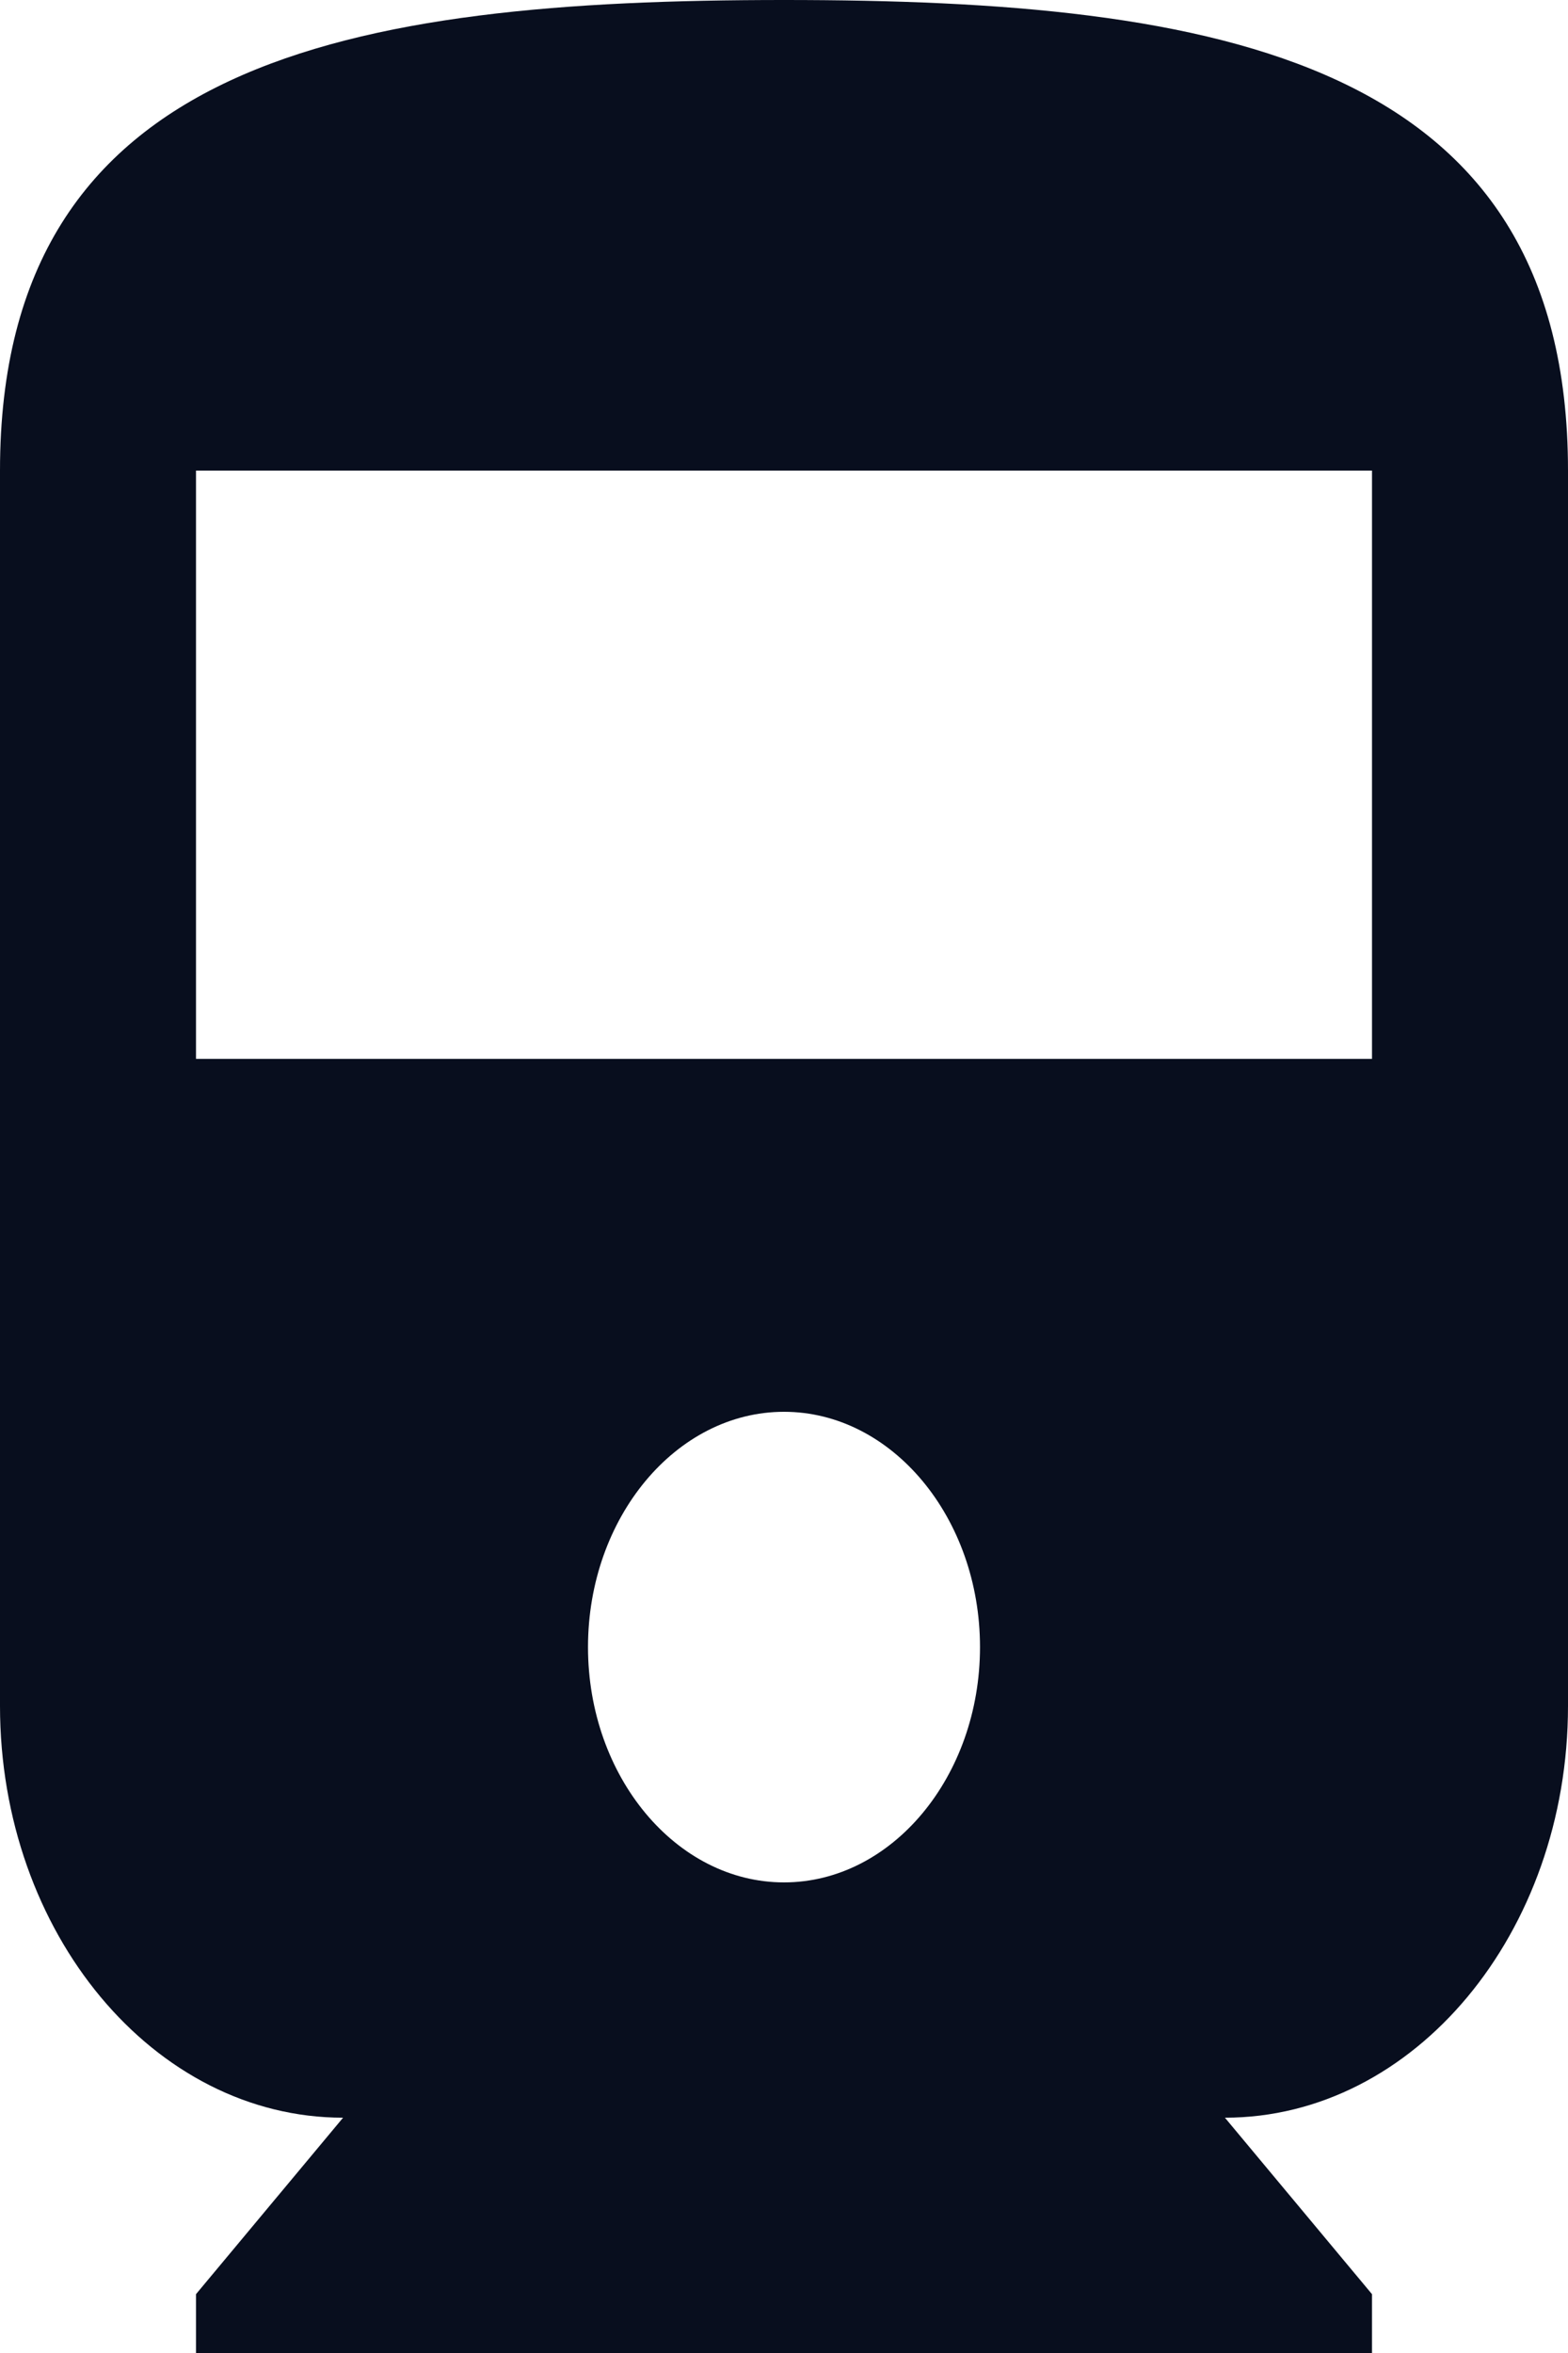 <svg width="10" height="15" viewBox="0 0 10 15" fill="none" xmlns="http://www.w3.org/2000/svg">
<path d="M0 10.875C0 12.322 0.981 13.5 2.188 13.5L1.25 14.625V15H8.75V14.625L7.812 13.5C9.019 13.5 10 12.322 10 10.875V3C10 0.375 7.763 0 5 0C2.237 0 0 0.375 0 3V10.875ZM5 12C4.312 12 3.75 11.325 3.75 10.5C3.75 9.675 4.312 9 5 9C5.688 9 6.25 9.675 6.25 10.5C6.25 11.325 5.688 12 5 12ZM8.75 6.75H1.25V3H8.75V6.75ZM0 10.875C0 12.322 0.981 13.5 2.188 13.5L1.475 14.363C1.275 14.595 1.413 15 1.694 15H8.306C8.588 15 8.725 14.595 8.525 14.363L7.812 13.5C9.019 13.5 10 12.322 10 10.875V3C10 0.375 7.763 0 5 0C2.237 0 0 0.375 0 3V10.875ZM5 12C4.312 12 3.75 11.325 3.75 10.5C3.75 9.675 4.312 9 5 9C5.688 9 6.25 9.675 6.25 10.5C6.25 11.325 5.688 12 5 12ZM8.75 6.75H1.25V3H8.75V6.75Z" fill="#080E1E"/>
</svg>
